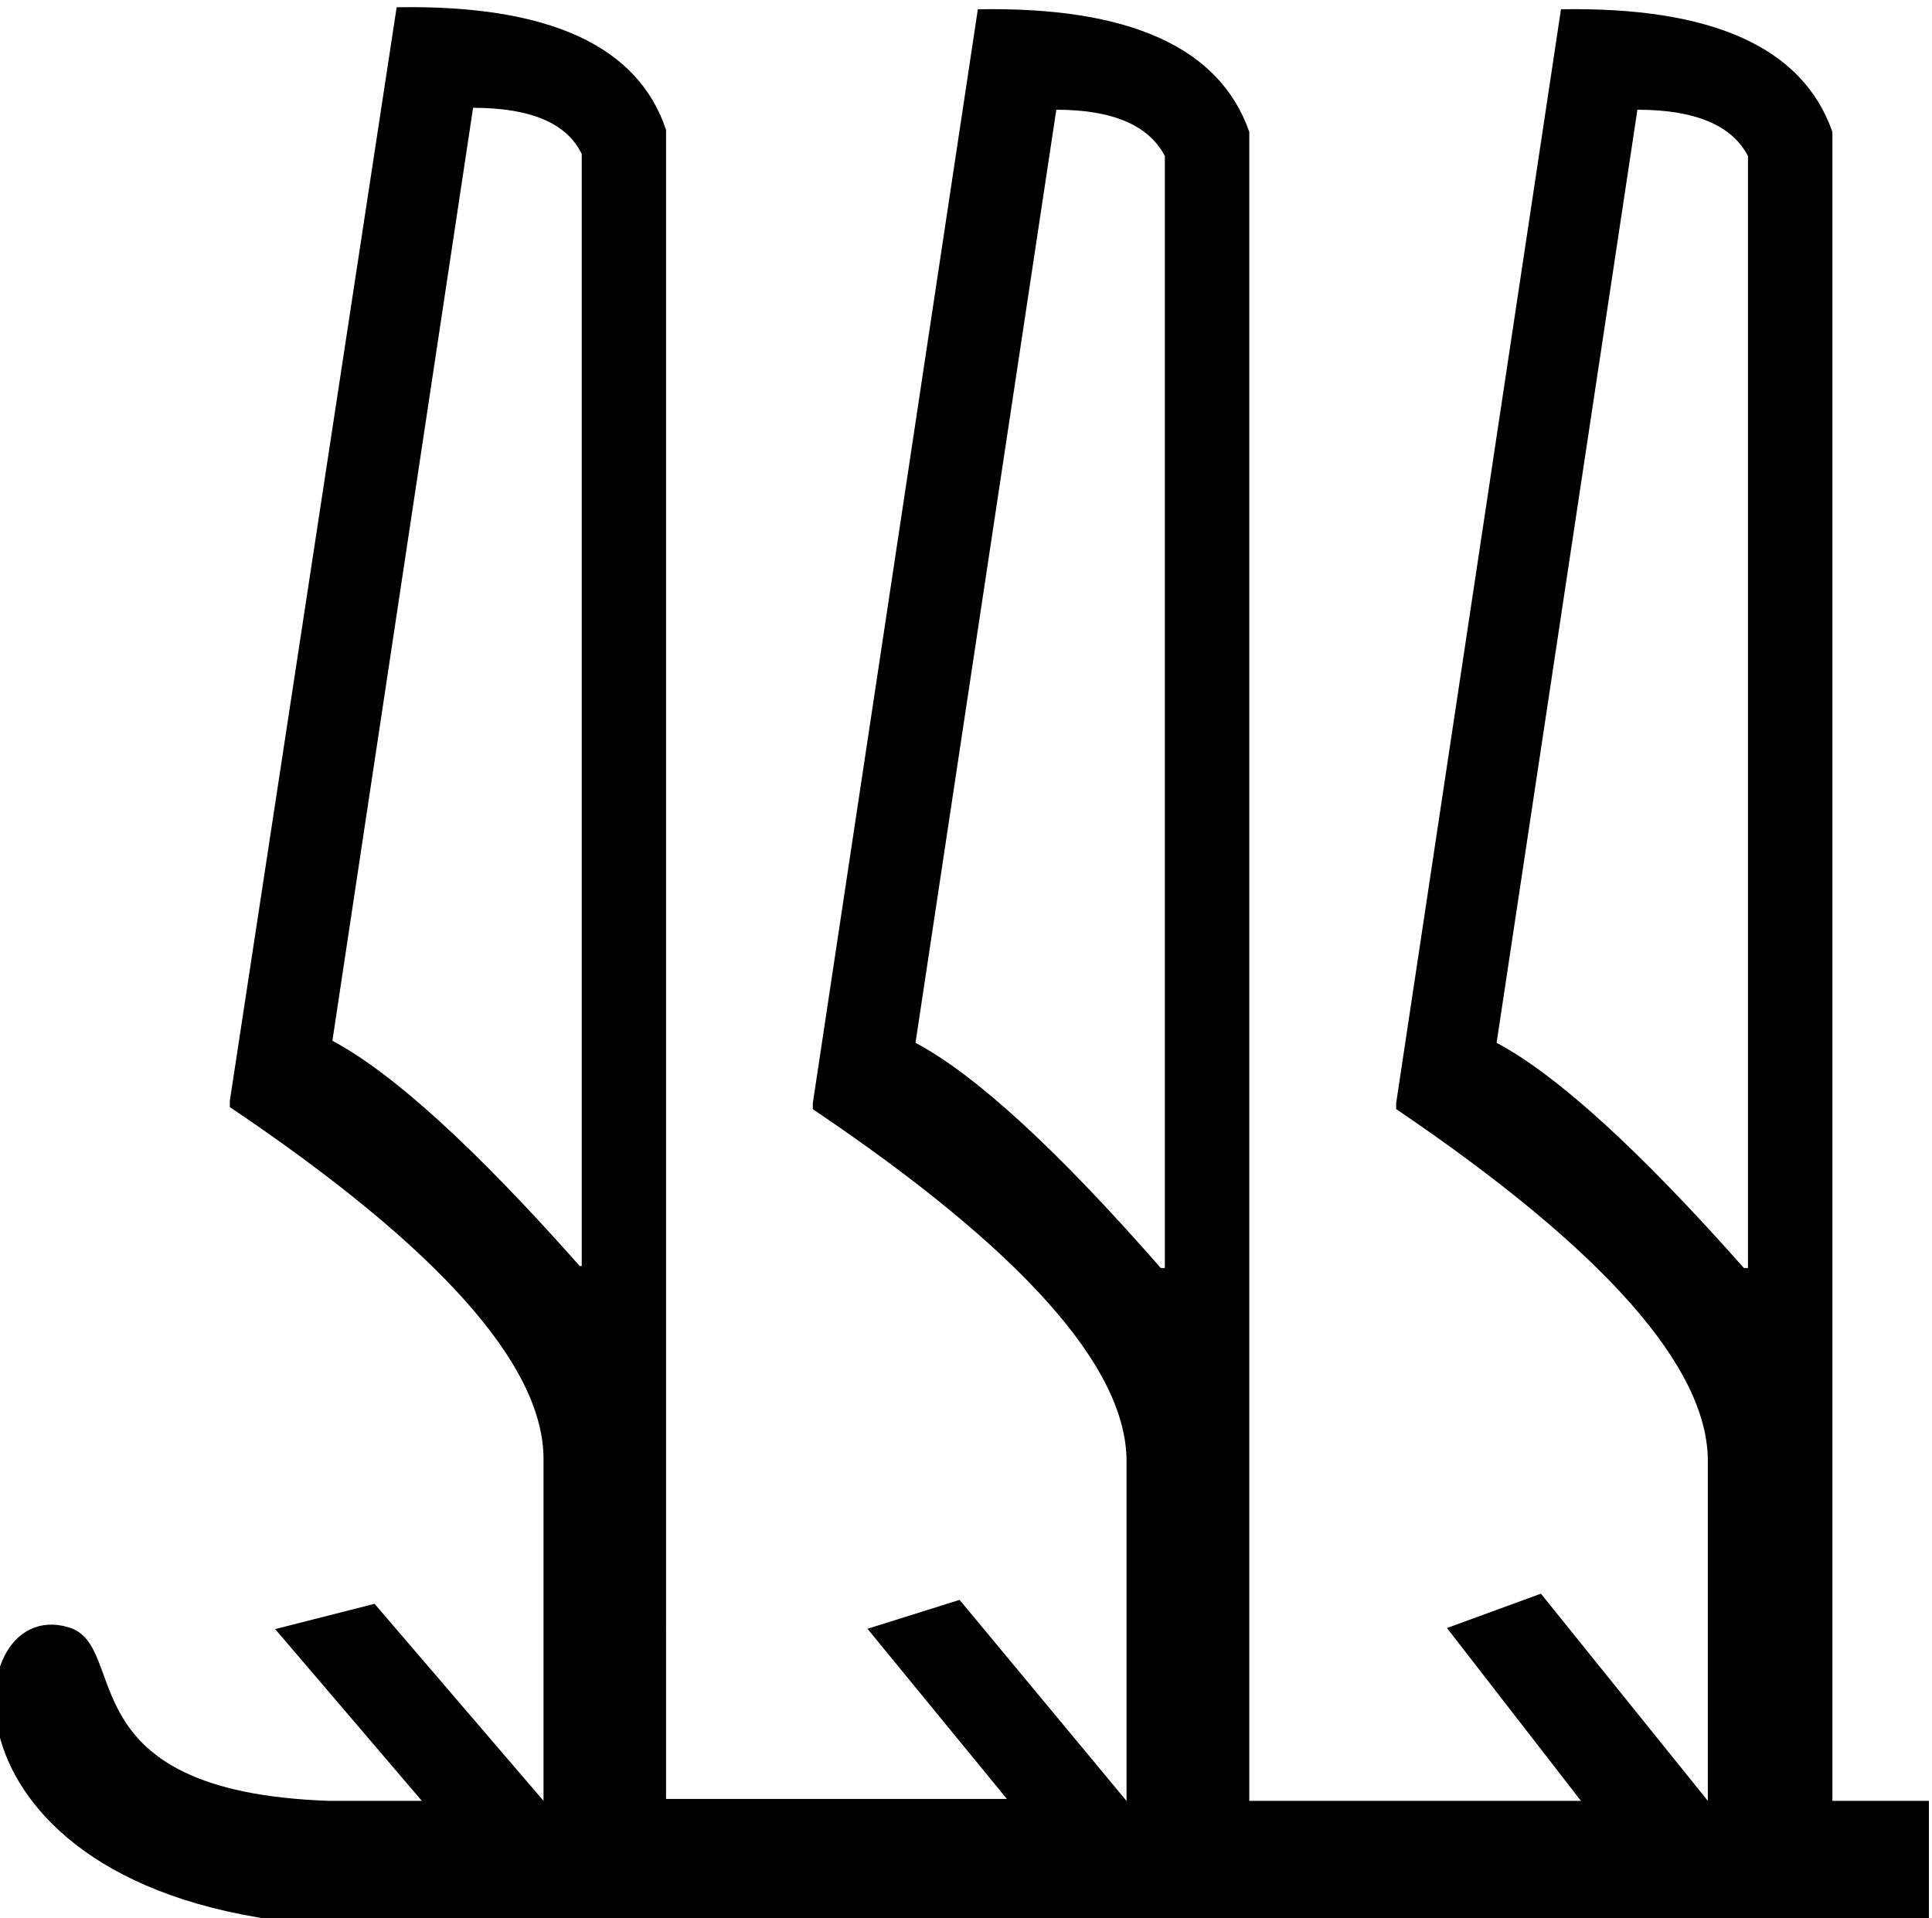 <?xml version="1.0" encoding="UTF-8" standalone="no"?>
<svg
   width="18.1"
   height="17.973"
   version="1.1"
   id="svg1"
   sodipodi:docname="US11M20VARB.svg"
   inkscape:version="1.3.2 (091e20e, 2023-11-25, custom)"
   xmlns:inkscape="http://www.inkscape.org/namespaces/inkscape"
   xmlns:sodipodi="http://sodipodi.sourceforge.net/DTD/sodipodi-0.dtd"
   xmlns="http://www.w3.org/2000/svg"
   xmlns:svg="http://www.w3.org/2000/svg">
  <defs
     id="defs1" />
  <sodipodi:namedview
     id="namedview1"
     pagecolor="#ffffff"
     bordercolor="#000000"
     borderopacity="0.25"
     inkscape:showpageshadow="2"
     inkscape:pageopacity="0.0"
     inkscape:pagecheckerboard="0"
     inkscape:deskcolor="#d1d1d1"
     inkscape:zoom="29.546851"
     inkscape:cx="5.9904861"
     inkscape:cy="11.862516"
     inkscape:window-width="1898"
     inkscape:window-height="964"
     inkscape:window-x="0"
     inkscape:window-y="0"
     inkscape:window-maximized="0"
     inkscape:current-layer="svg1"
     showguides="true">
    <sodipodi:guide
       position="0.762,2.743"
       orientation="0,-1"
       id="guide1"
       inkscape:locked="false" />
    <sodipodi:guide
       position="7.7,4.807"
       orientation="1,0"
       id="guide2"
       inkscape:locked="false" />
    <sodipodi:guide
       position="2.234,4.807"
       orientation="1,0"
       id="guide3"
       inkscape:locked="false" />
    <sodipodi:guide
       position="13.166,3.826"
       orientation="1,0"
       id="guide4"
       inkscape:locked="false" />
  </sodipodi:namedview>
  <path
     style="fill:#000000;stroke:none"
     d="m 3.114,9.751 c 0.565,0.301 1.338,1.005 2.317,2.11 h 0.019 V 1.443 C 5.311,1.154 4.972,1.01 4.432,1.01 Z m 5.463,0.019 c 0.565,0.301 1.331,1.005 2.298,2.11 h 0.038 V 1.462 C 10.762,1.173 10.423,1.028 9.896,1.028 Z m 7.423,7.102 v -3.184 c 0,-0.879 -0.973,-1.978 -2.92,-3.297 V 10.335 L 14.624,0.087 c 1.419,-0.025 2.267,0.358 2.543,1.149 V 16.872 h 0.904 v 1.168 H 3.08 c -3.759,-0.243 -3.51,-3.114 -2.437,-2.794 0.587,0.175 -0.05,1.54 2.437,1.626 h 0.872 l -1.374,-1.609 0.931,-0.237 1.583,1.846 v -3.203 c 0,-0.879 -0.98,-1.978 -2.939,-3.297 v -0.057 L 3.716,0.068 c 1.419,-0.025 2.261,0.358 2.524,1.149 V 16.854 h 3.193 l -1.306,-1.594 0.863,-0.271 1.564,1.884 v -3.184 c 0,-0.879 -0.98,-1.978 -2.939,-3.297 V 10.335 L 9.161,0.087 C 10.58,0.061 11.428,0.444 11.704,1.236 V 16.872 h 3.107 l -1.255,-1.619 0.88,-0.322 z M 14.021,9.77 c 0.565,0.301 1.338,1.005 2.317,2.11 h 0.038 V 1.462 C 16.226,1.173 15.88,1.028 15.34,1.028 Z"
     id="path1"
     sodipodi:nodetypes="cccccccccccccsccccccccscccccscccccccccsccccccccccccccc" />
</svg>
